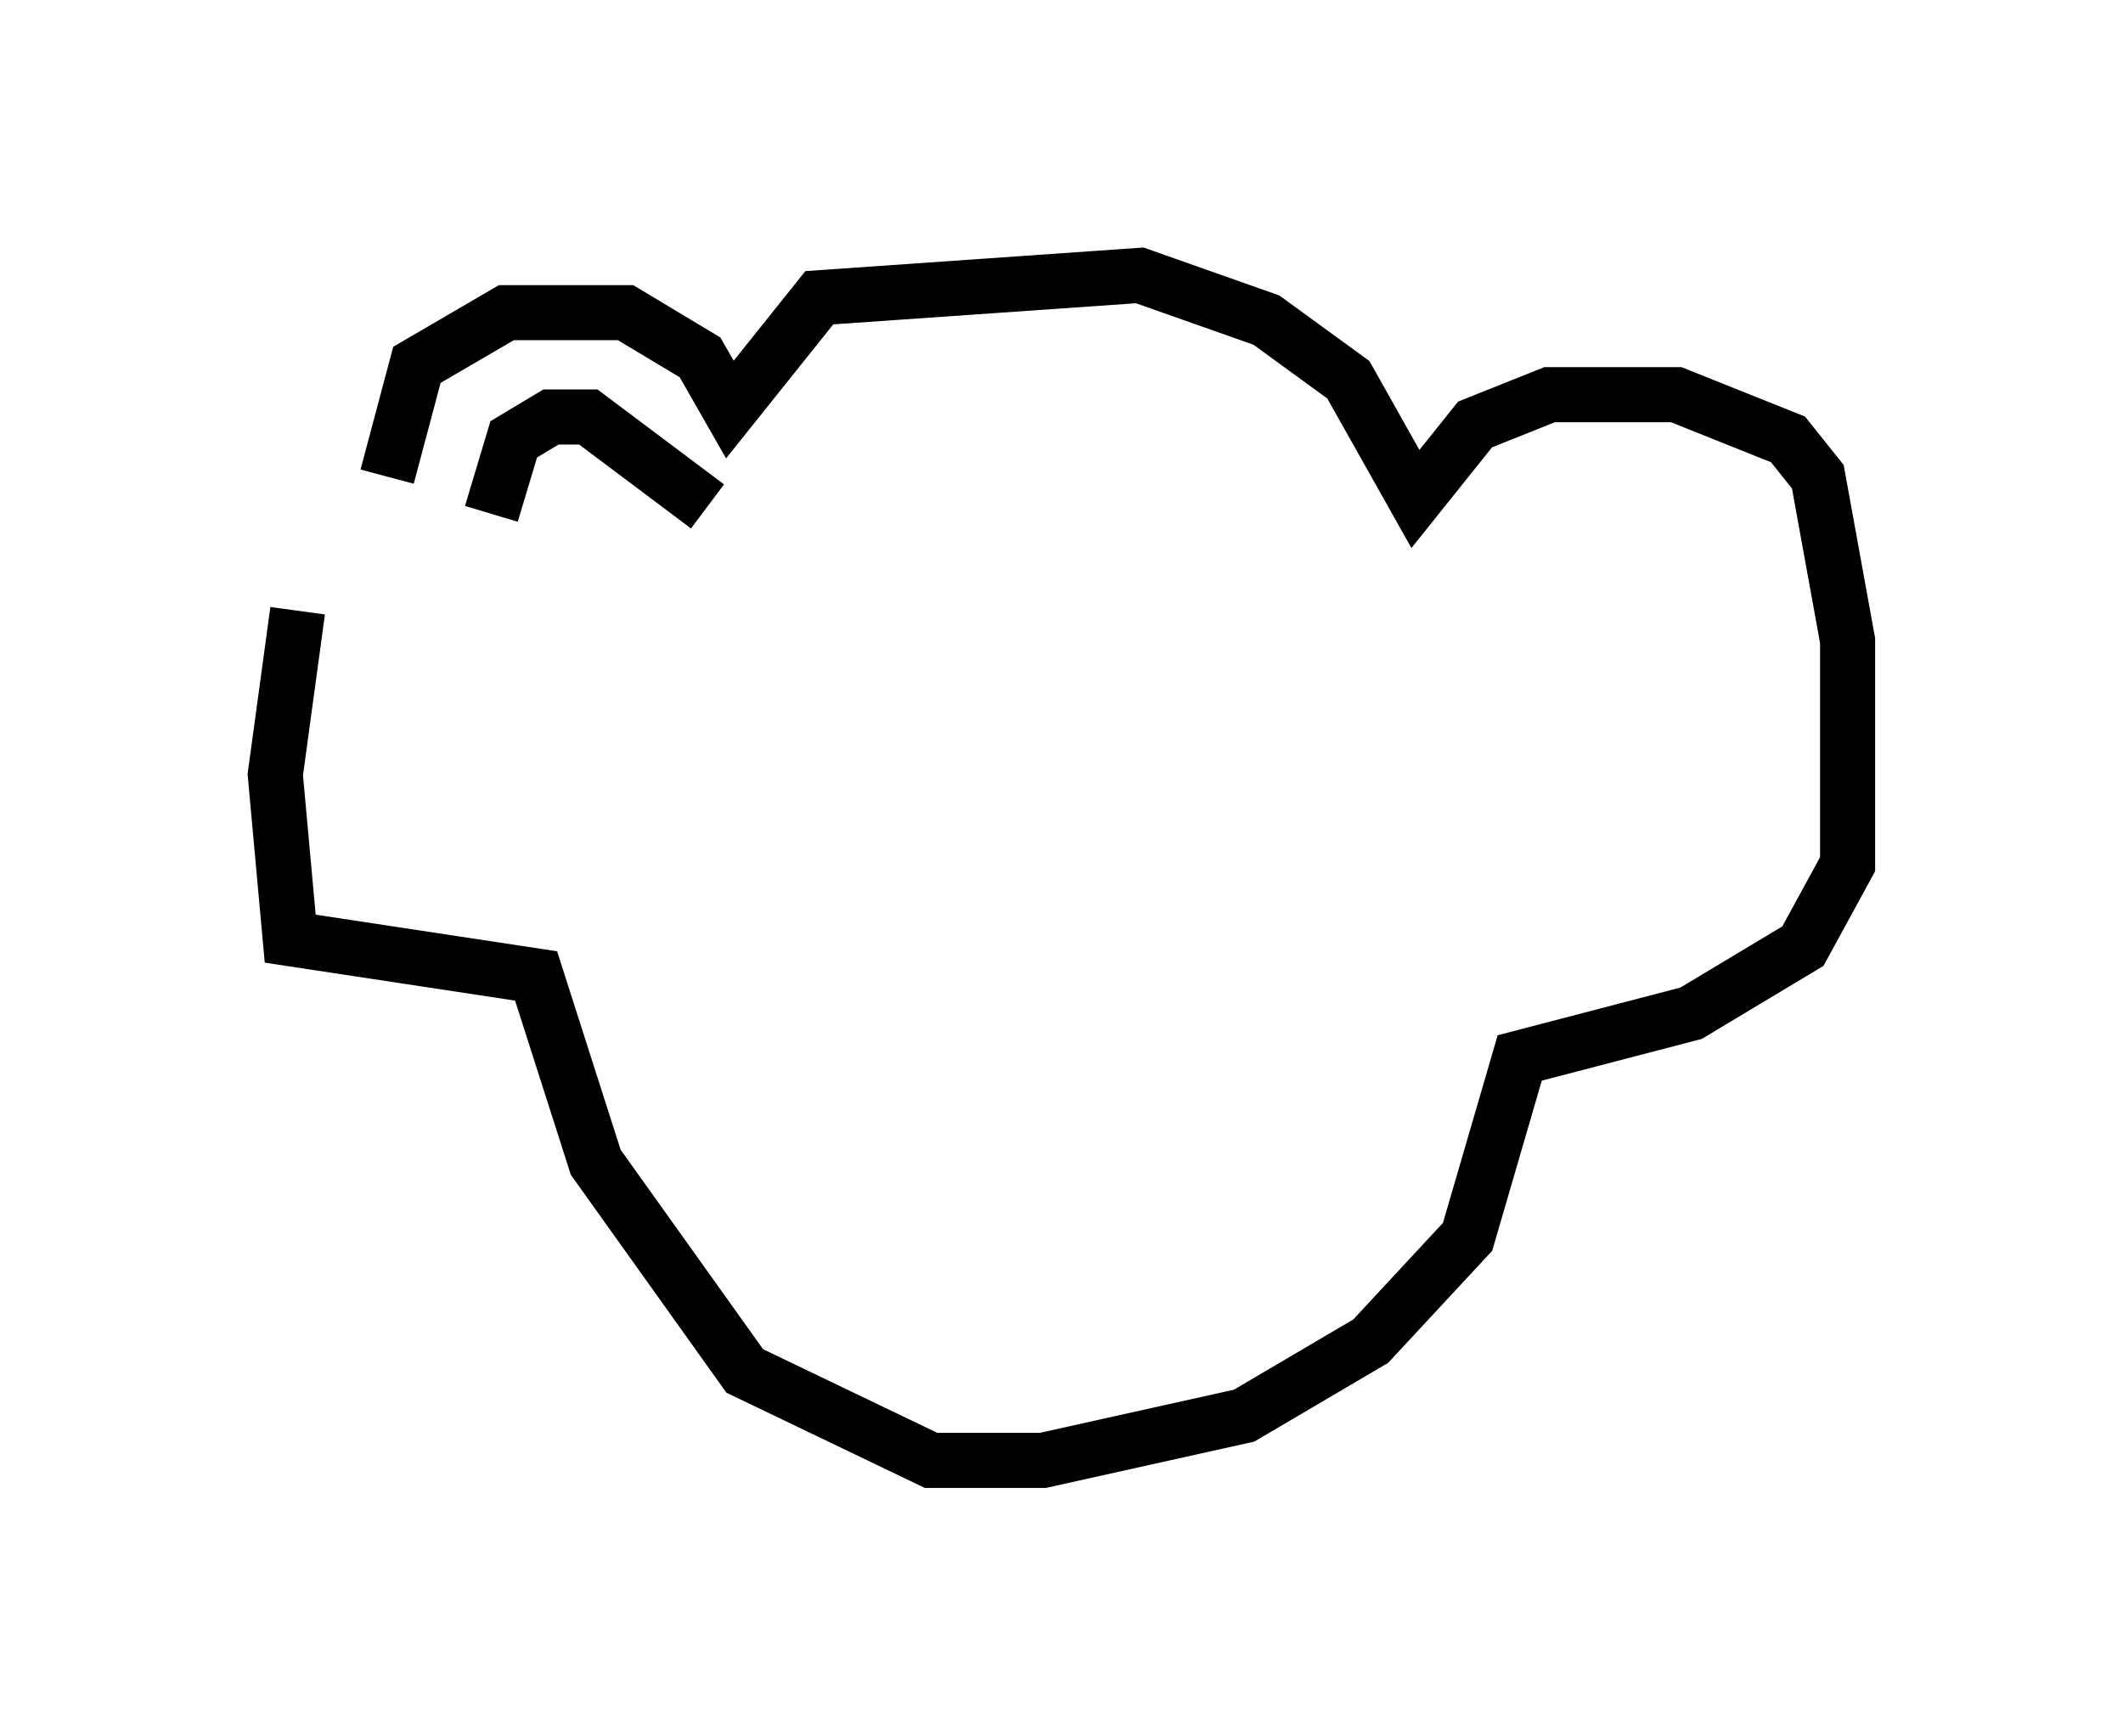 <?xml version="1.0" encoding="utf-8" ?>
<svg baseProfile="full" height="31.515" version="1.1" width="38.552" xmlns="http://www.w3.org/2000/svg" xmlns:ev="http://www.w3.org/2001/xml-events" xmlns:xlink="http://www.w3.org/1999/xlink"><defs /><rect fill="white" height="31.515" width="38.552" x="0" y="0" /><path d="M7.03, 10.954 m0.0, -2.3 l0.541, -2.03 1.624, -0.947 l2.165, 0.0 1.353, 0.812 l0.541, 0.947 1.624, -2.03 l5.819, -0.406 2.3, 0.812 l1.488, 1.083 1.218, 2.165 l1.083, -1.353 1.353, -0.541 l2.3, 0.0 2.03, 0.812 l0.541, 0.677 0.541, 2.977 l0.0, 4.059 -0.812, 1.488 l-2.03, 1.218 -3.112, 0.812 l-0.947, 3.248 -1.759, 1.894 l-2.3, 1.353 -3.654, 0.812 l-2.03, 0.0 -3.383, -1.624 l-2.706, -3.789 -1.083, -3.383 l-4.465, -0.677 -0.271, -2.977 l0.406, -2.977 m3.518, -1.759 l0.406, -1.353 0.677, -0.406 l0.677, 0.0 2.165, 1.624 " fill="none" stroke="black" stroke-width="1" /></svg>